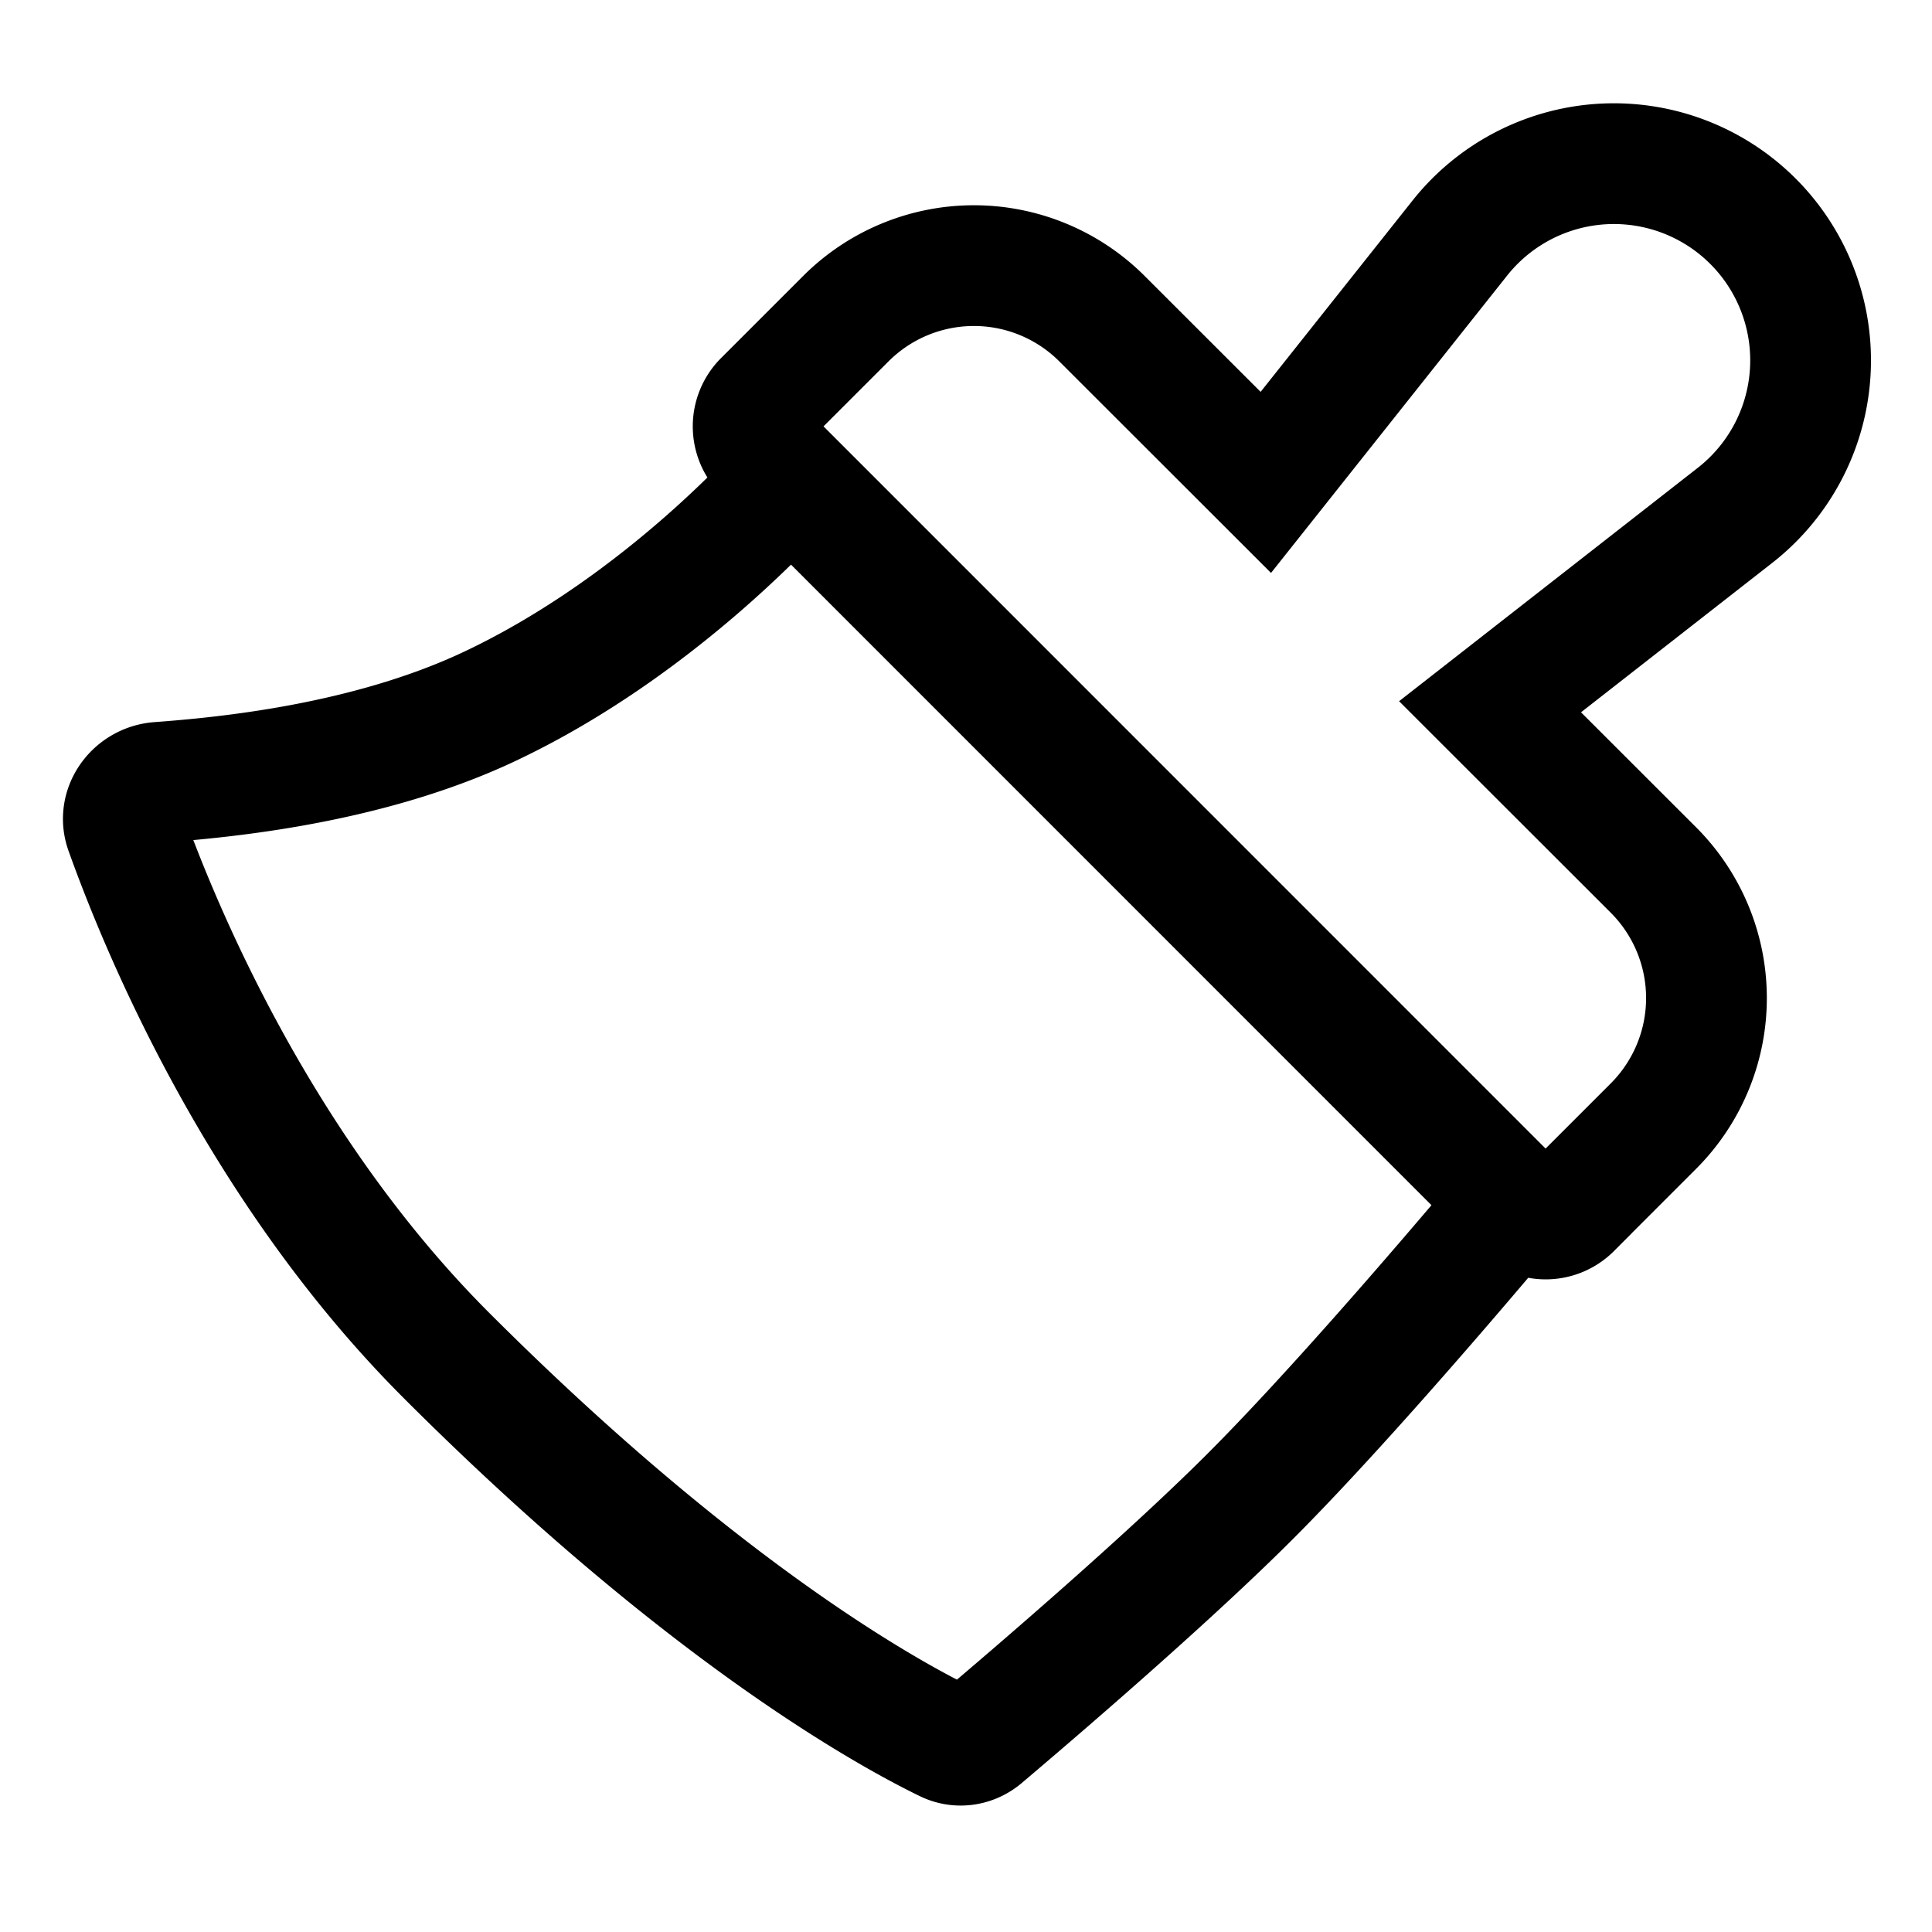 <svg xmlns="http://www.w3.org/2000/svg" width="16" height="16" viewBox="0 0 16 16" fill="none" strokeWidth="1.5"><path d="M6.543 3.961s-1.03 1.203-2.494 1.892c-1.006.473-2.181.585-2.734.626-.2.015-.344.21-.277.398.293.82 1.112 2.801 2.658 4.347 2.126 2.126 3.659 2.968 4.142 3.202.1.048.215.03.299-.04.385-.326 1.5-1.278 2.21-1.987.891-.89 2.186-2.447 2.186-2.447m.48.055a.3.3 0 0 1-.425 0L6.325 3.743a.3.3 0 0 1 0-.424l.68-.68a1.5 1.5 0 0 1 2.121 0l1.357 1.356 1.604-2.02a1.629 1.629 0 1 1 2.279 2.295L12.34 5.853l1.353 1.352a1.5 1.5 0 0 1 0 2.121l-.68.68z" strokeLinecap="round" fill="none" vector-effect="non-scaling-stroke" stroke="currentColor"/></svg>